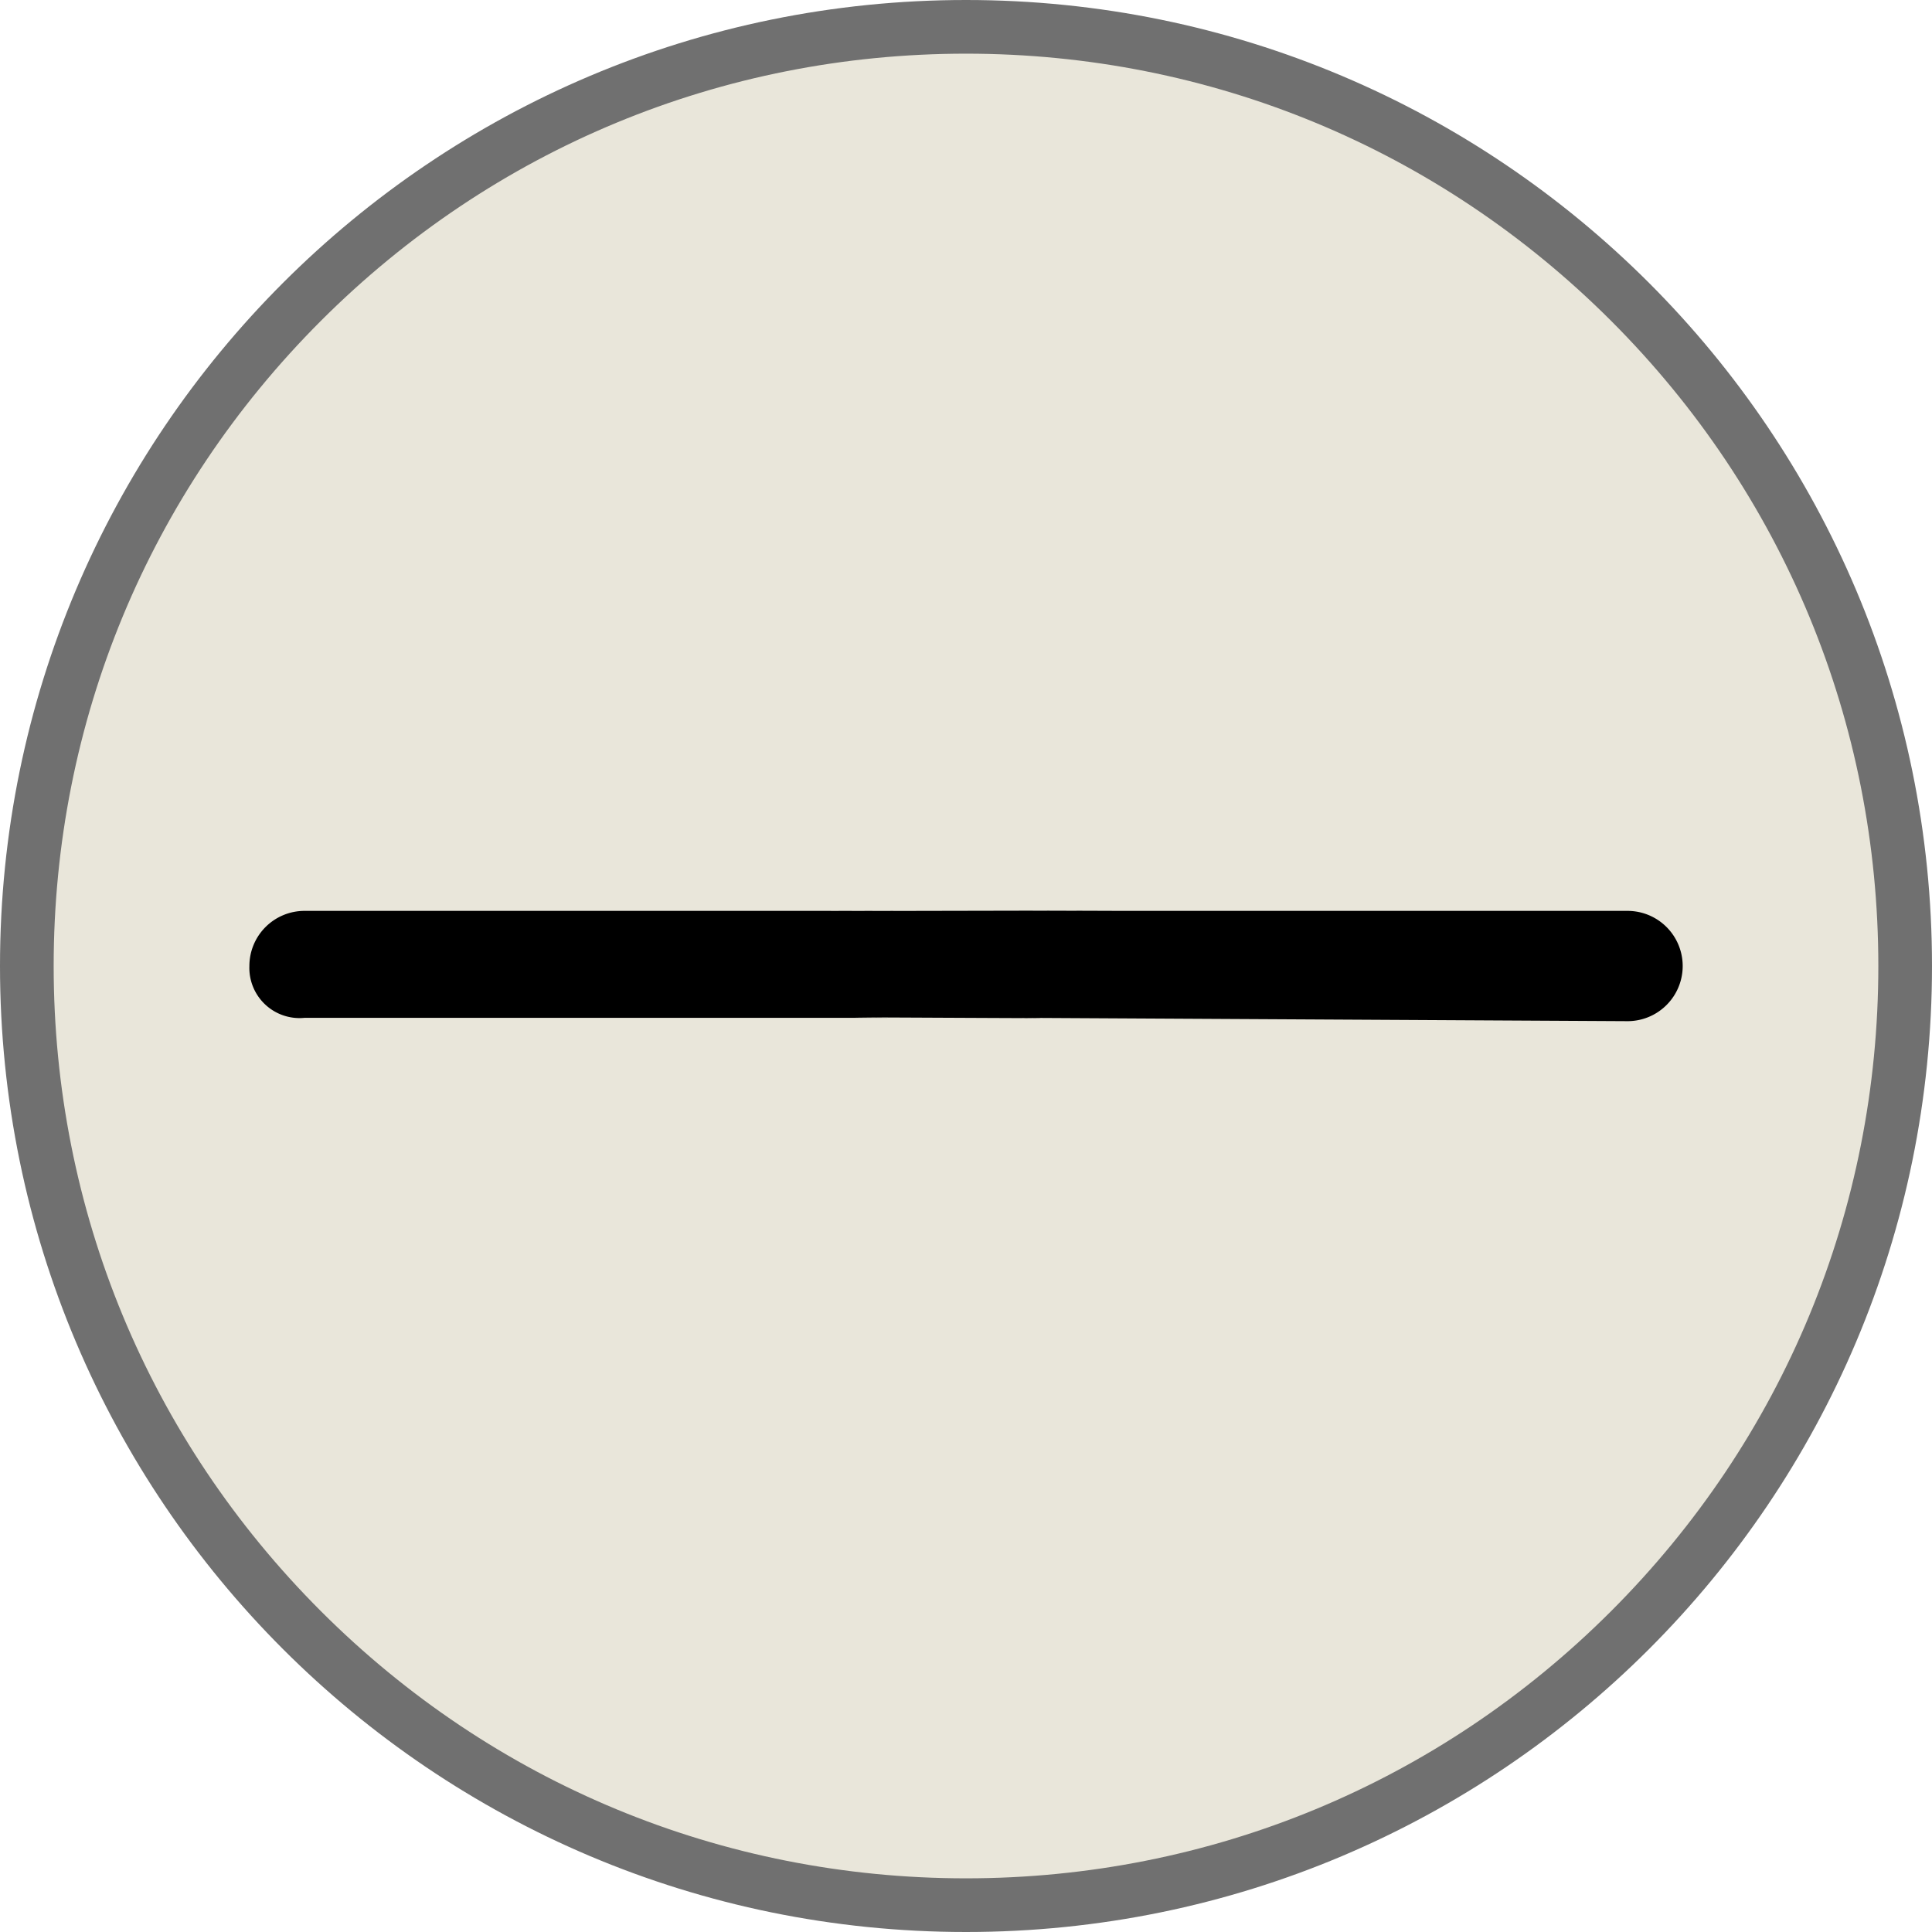 <svg xmlns="http://www.w3.org/2000/svg" width="36" height="36" viewBox="0 0 36 36"><defs><style>.a{fill:#e9e6da;}.b,.c{stroke:none;}.c{fill:#707070;}</style></defs><g class="a"><path class="b" d="M 18 35.5 C 13.326 35.5 8.931 33.68 5.626 30.374 C 2.32 27.069 0.5 22.674 0.5 18 C 0.5 13.326 2.32 8.931 5.626 5.626 C 8.931 2.32 13.326 0.5 18 0.5 C 22.674 0.5 27.069 2.32 30.374 5.626 C 33.68 8.931 35.5 13.326 35.5 18 C 35.5 22.674 33.68 27.069 30.374 30.374 C 27.069 33.68 22.674 35.5 18 35.5 Z"/><path class="c" d="M 18 1 C 13.459 1 9.19 2.768 5.979 5.979 C 2.768 9.19 1 13.459 1 18 C 1 22.541 2.768 26.81 5.979 30.021 C 9.19 33.232 13.459 35 18 35 C 22.541 35 26.81 33.232 30.021 30.021 C 33.232 26.81 35 22.541 35 18 C 35 13.459 33.232 9.19 30.021 5.979 C 26.81 2.768 22.541 1 18 1 M 18 0 C 27.941 0 36 8.059 36 18 C 36 27.941 27.941 36 18 36 C 8.059 36 0 27.941 0 18 C 0 8.059 8.059 0 18 0 Z"/></g><g transform="translate(-22.002 -22.005)"><path d="M52.33,38.978H41.03c6.884-.02-8.4.015-2.266,0-.141,0,.029,0,.212,0h-11.3a1.027,1.027,0,0,0-1.027,1.027.935.935,0,0,0,1.027.966H38.611c-2.858-.026,4.478.021,2.418,0l11.3.062a1.027,1.027,0,0,0,0-2.055Z" transform="translate(0)"/></g></svg>